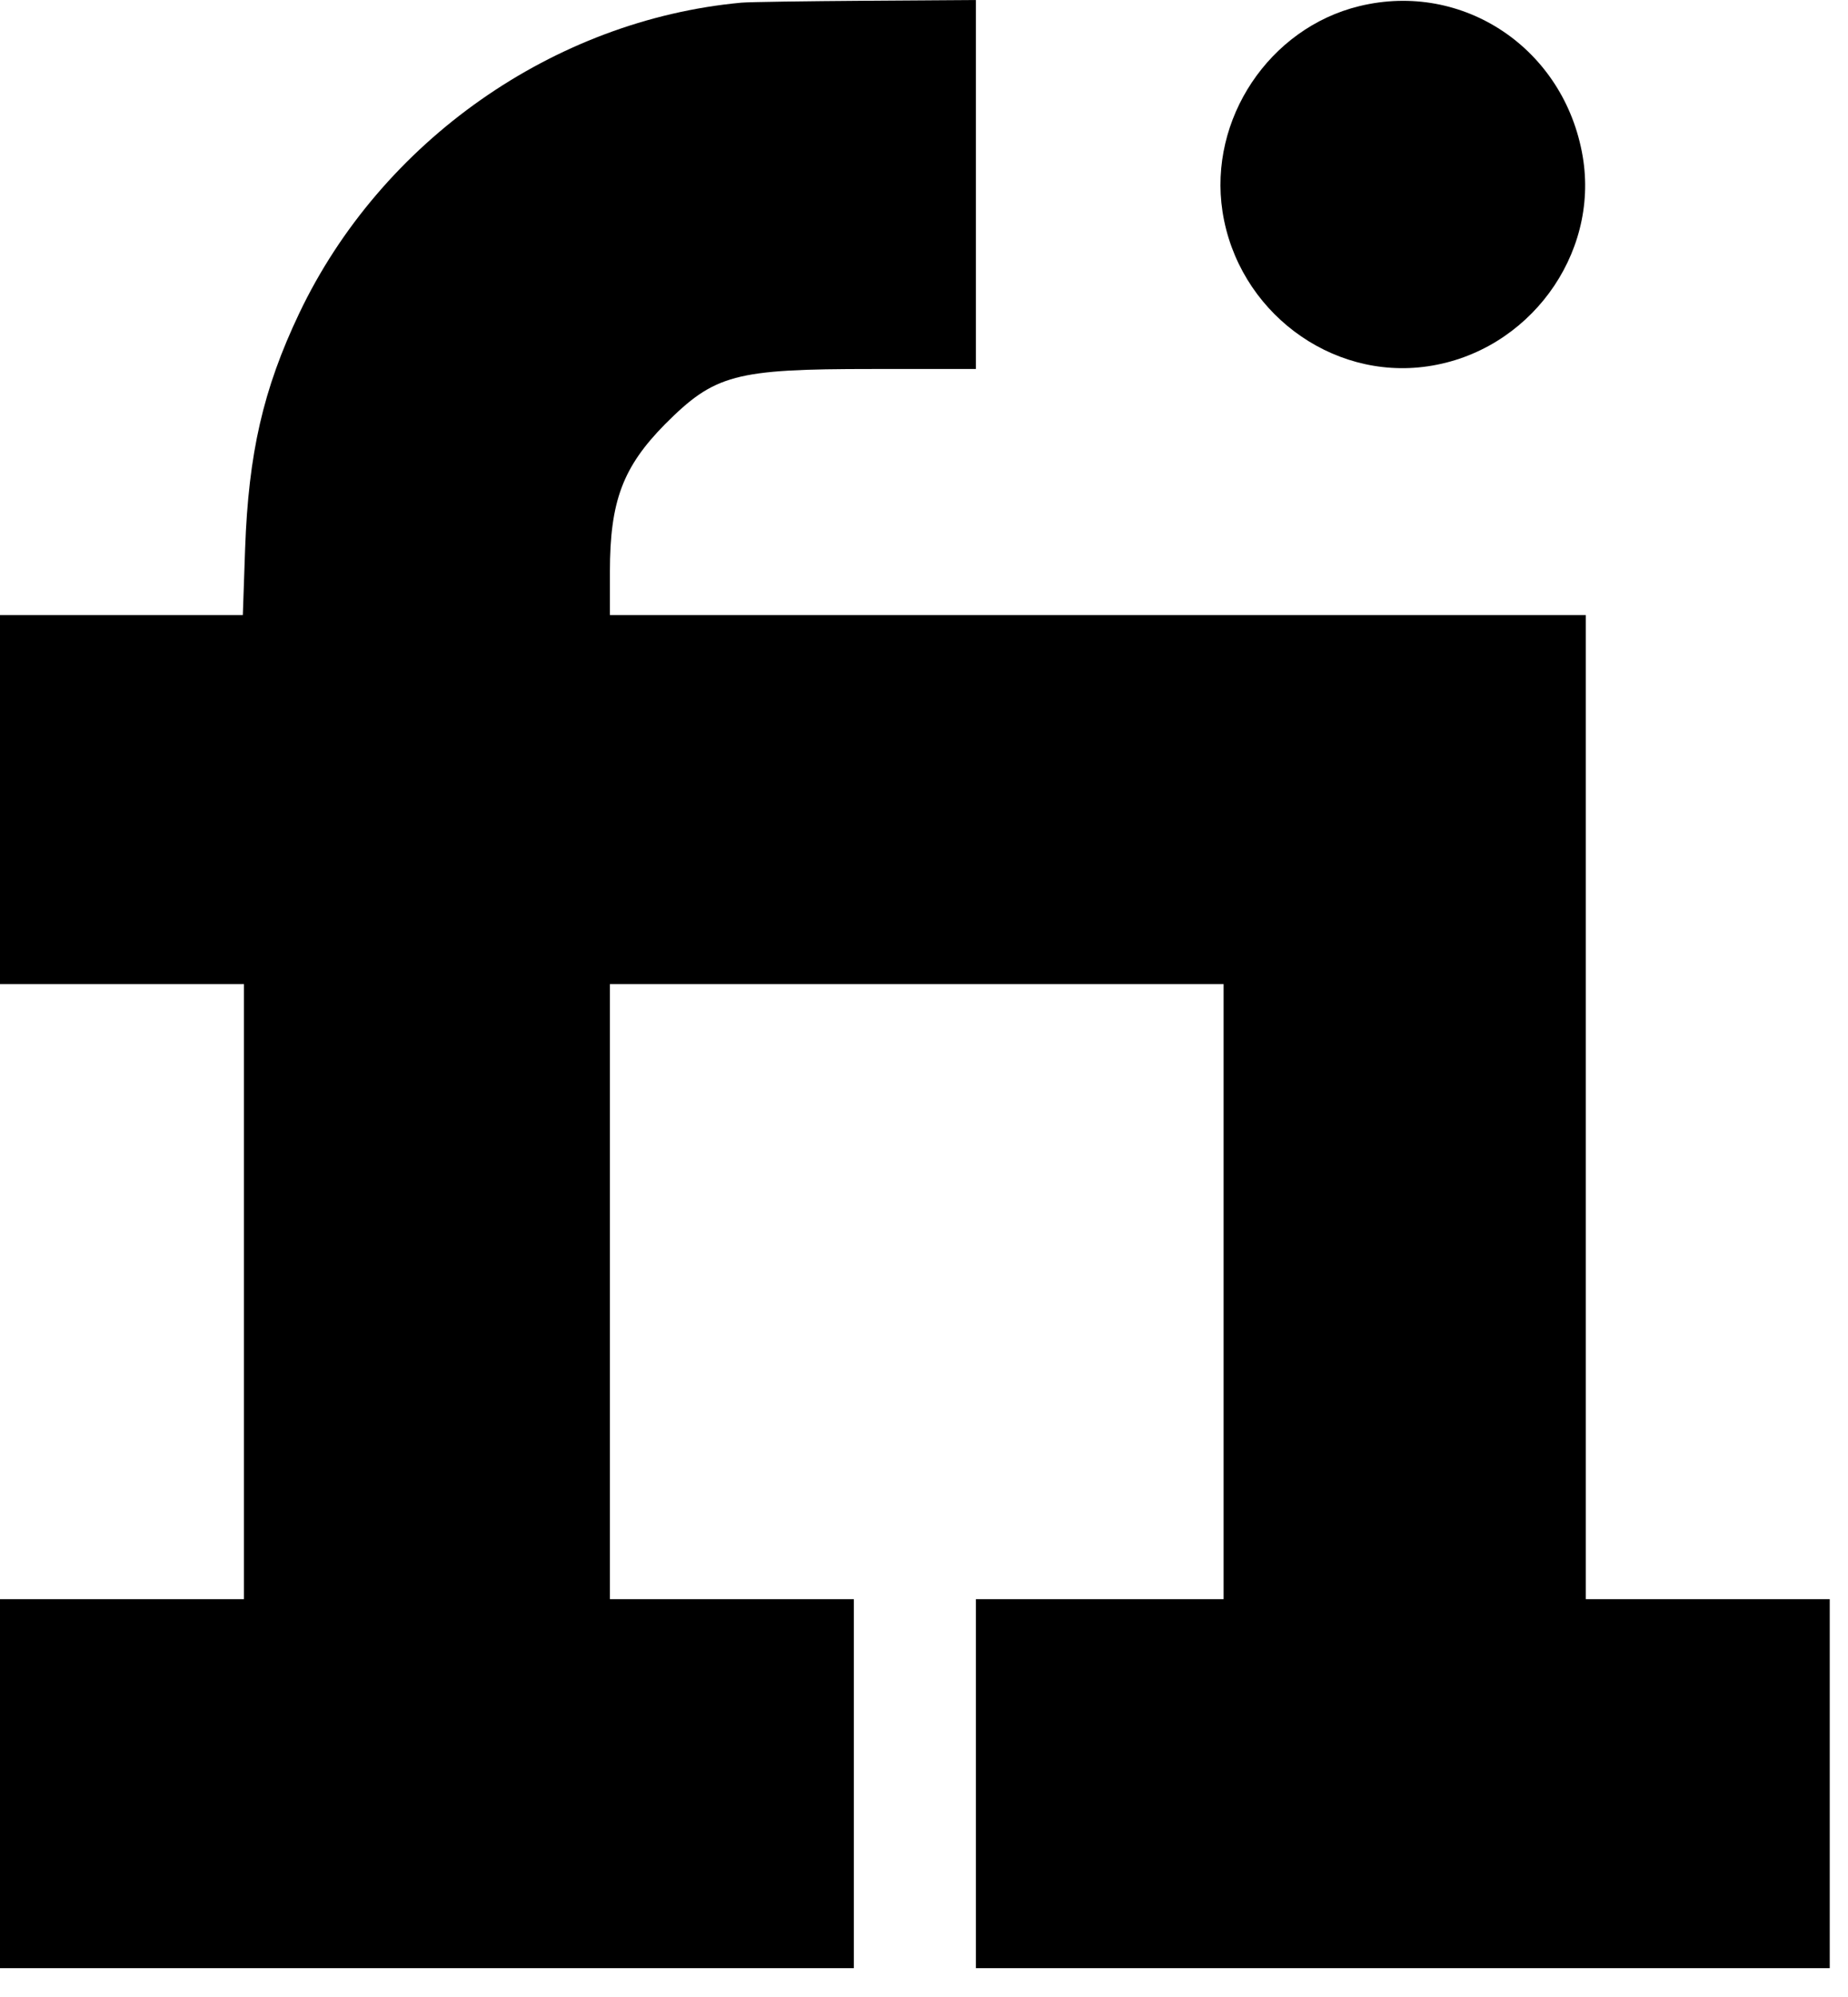 <svg xmlns="http://www.w3.org/2000/svg" width="25" height="27" fill="none" viewBox="0 0 25 27"><path fill="#000" d="M10.03 0.036C7.493 0.27 5.157 1.907 4.048 4.236C3.558 5.265 3.362 6.133 3.316 7.417L3.285 8.316H1.645H0V10.81V13.305H1.65H3.3V17.463V21.621H1.65H0V24.116V26.61H5.776H11.551V24.116V21.621H9.901H8.251V17.463V13.305H12.402H16.553V17.463V21.621H14.878H13.202V24.116V26.61H18.977H24.753V24.116V21.621H23.103H21.453V14.968V8.316H14.852H8.251V7.728C8.251 6.777 8.426 6.315 8.994 5.738C9.669 5.062 9.937 4.989 11.799 4.989H13.202V2.495V4.76837e-07L11.722 0.01C10.902 0.016 10.144 0.026 10.03 0.036Z"/><path fill="#000" d="M18.389 0.083C17.172 0.379 16.347 1.611 16.538 2.859C16.744 4.199 17.997 5.145 19.312 4.953C20.674 4.756 21.638 3.451 21.411 2.115C21.164 0.66 19.797 -0.26 18.389 0.083Z"/></svg>